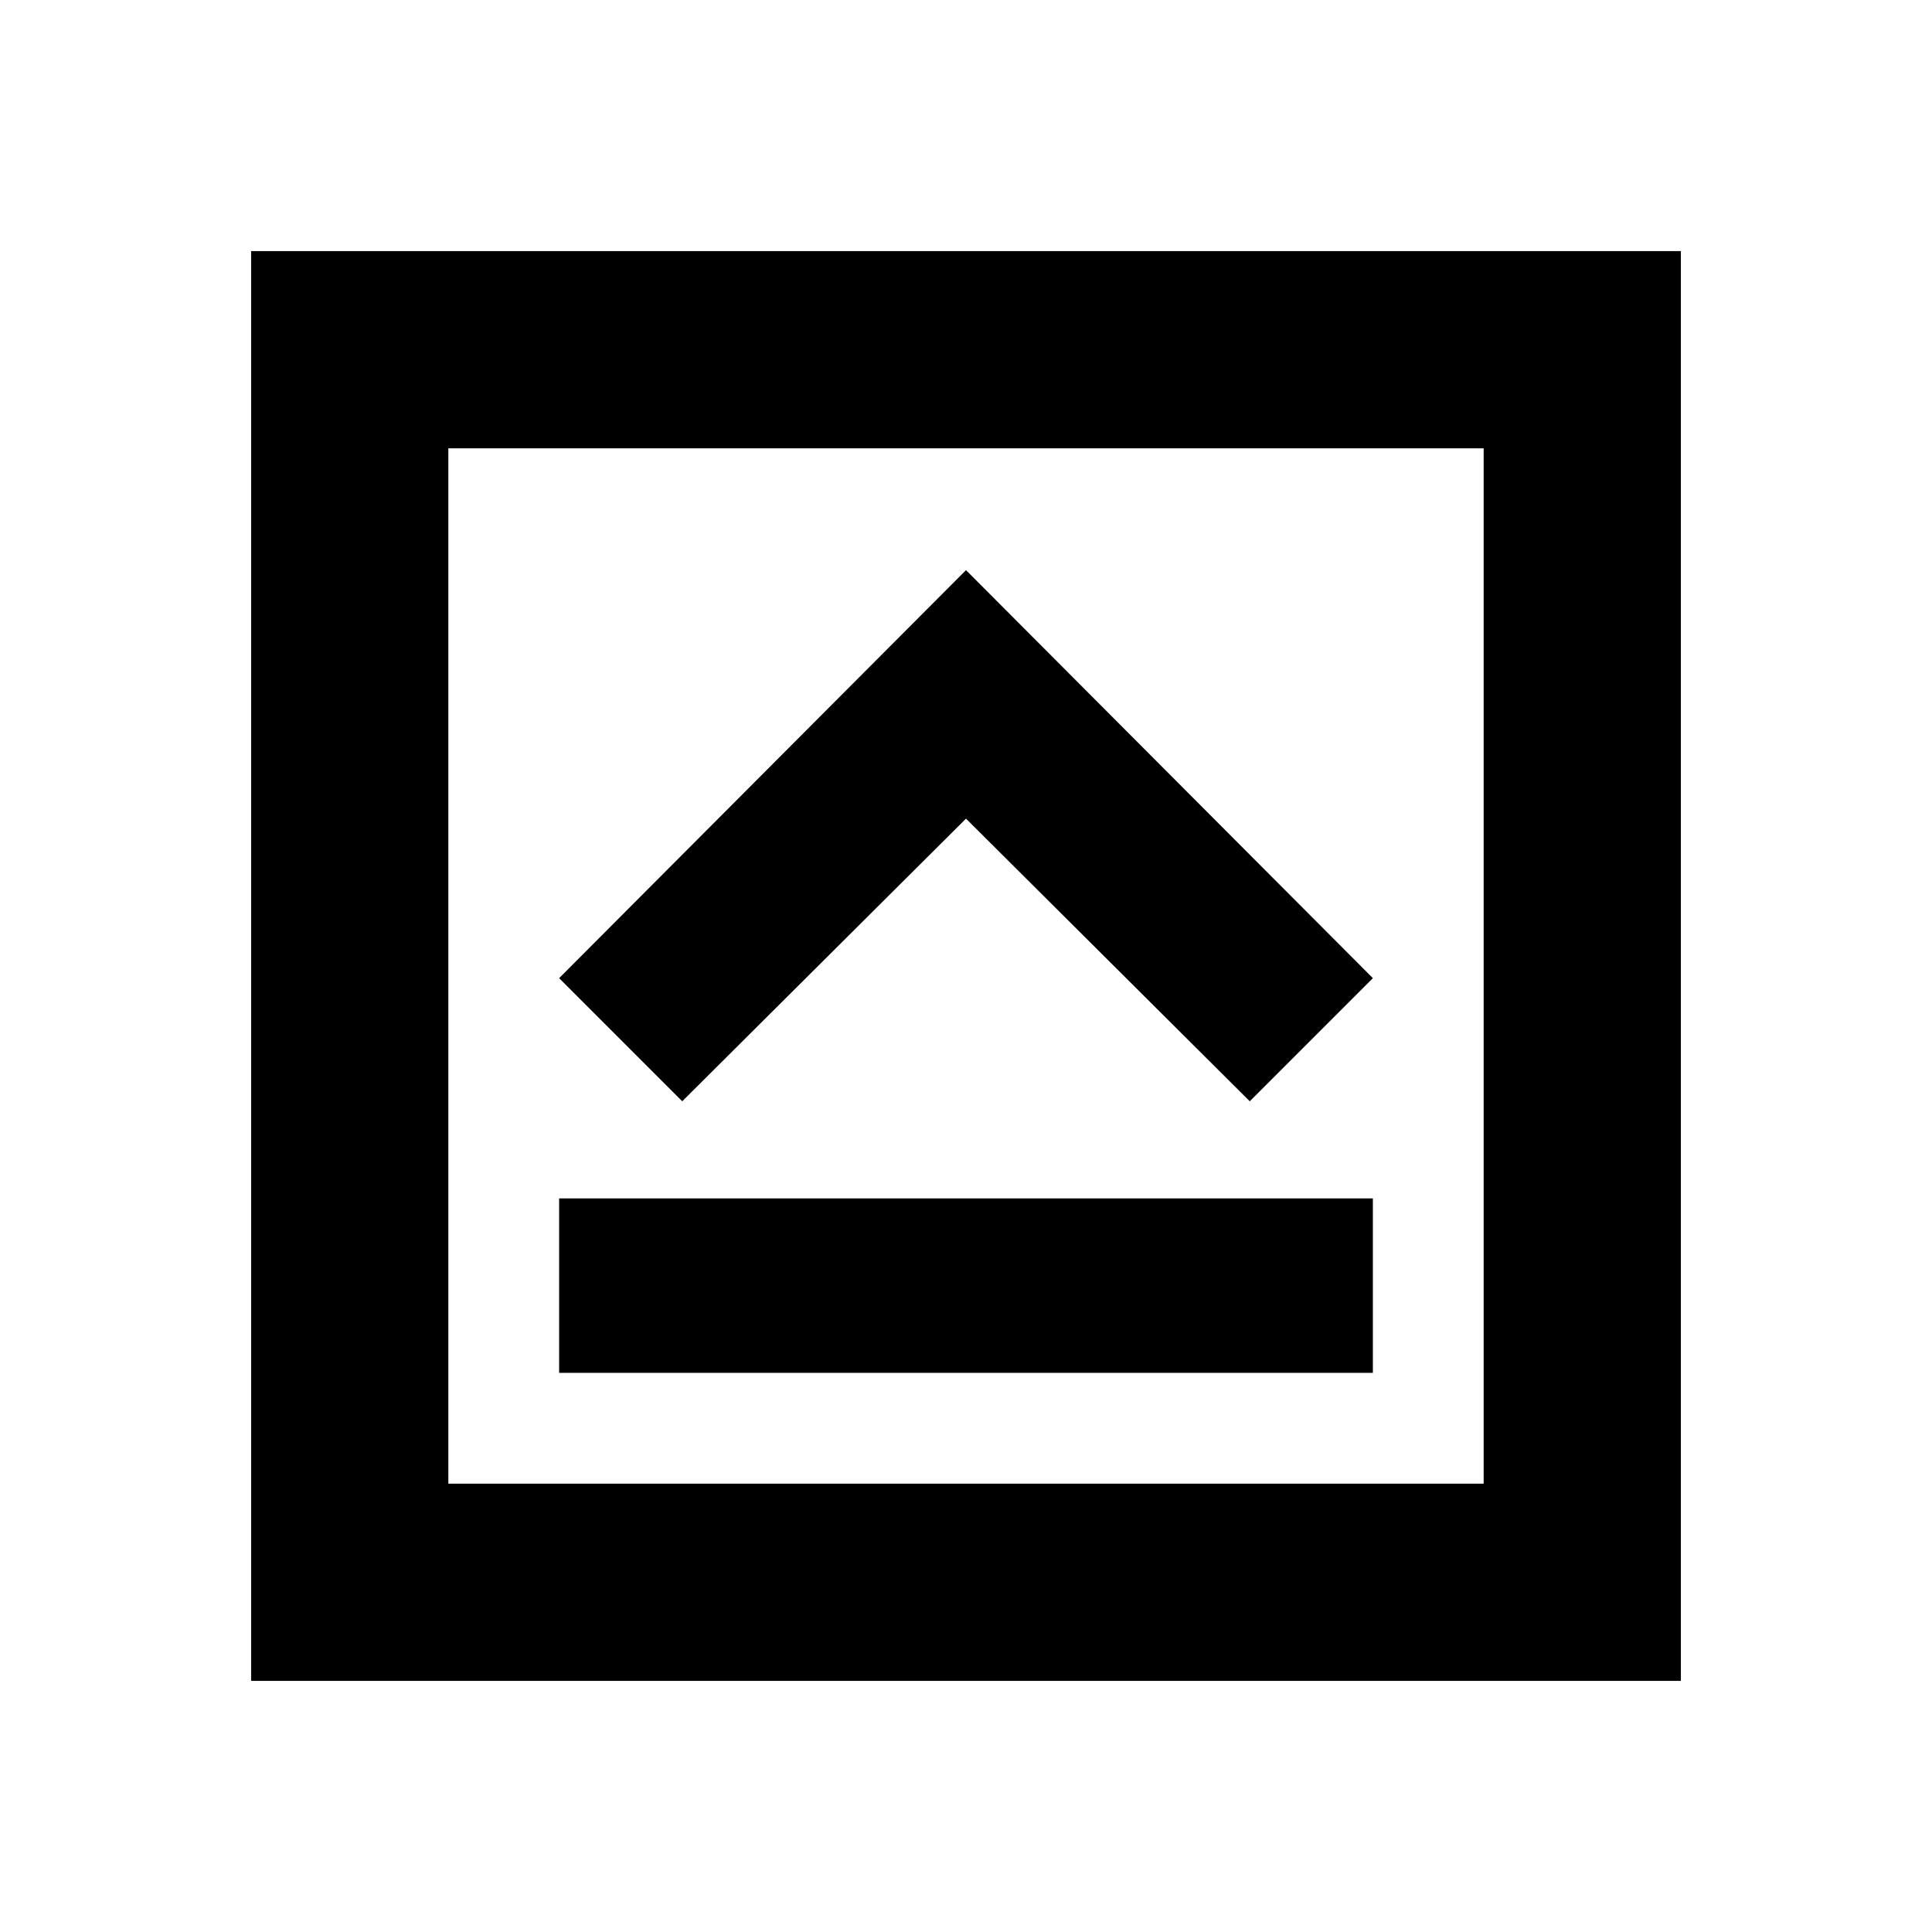 <svg xmlns="http://www.w3.org/2000/svg" height="20" viewBox="0 -960 960 960" width="20"><path d="M277.83-277.83h404.34v-86.69H277.83v86.69ZM339-412.78l141-140.44 141 140.44 61.17-61.18L480-676.7 277.83-473.96 339-412.78Zm-214.22 288v-710.44h710.44v710.44H124.78Zm98-98h514.44v-514.44H222.78v514.44Zm0-514.44v514.44-514.44Z"/></svg>